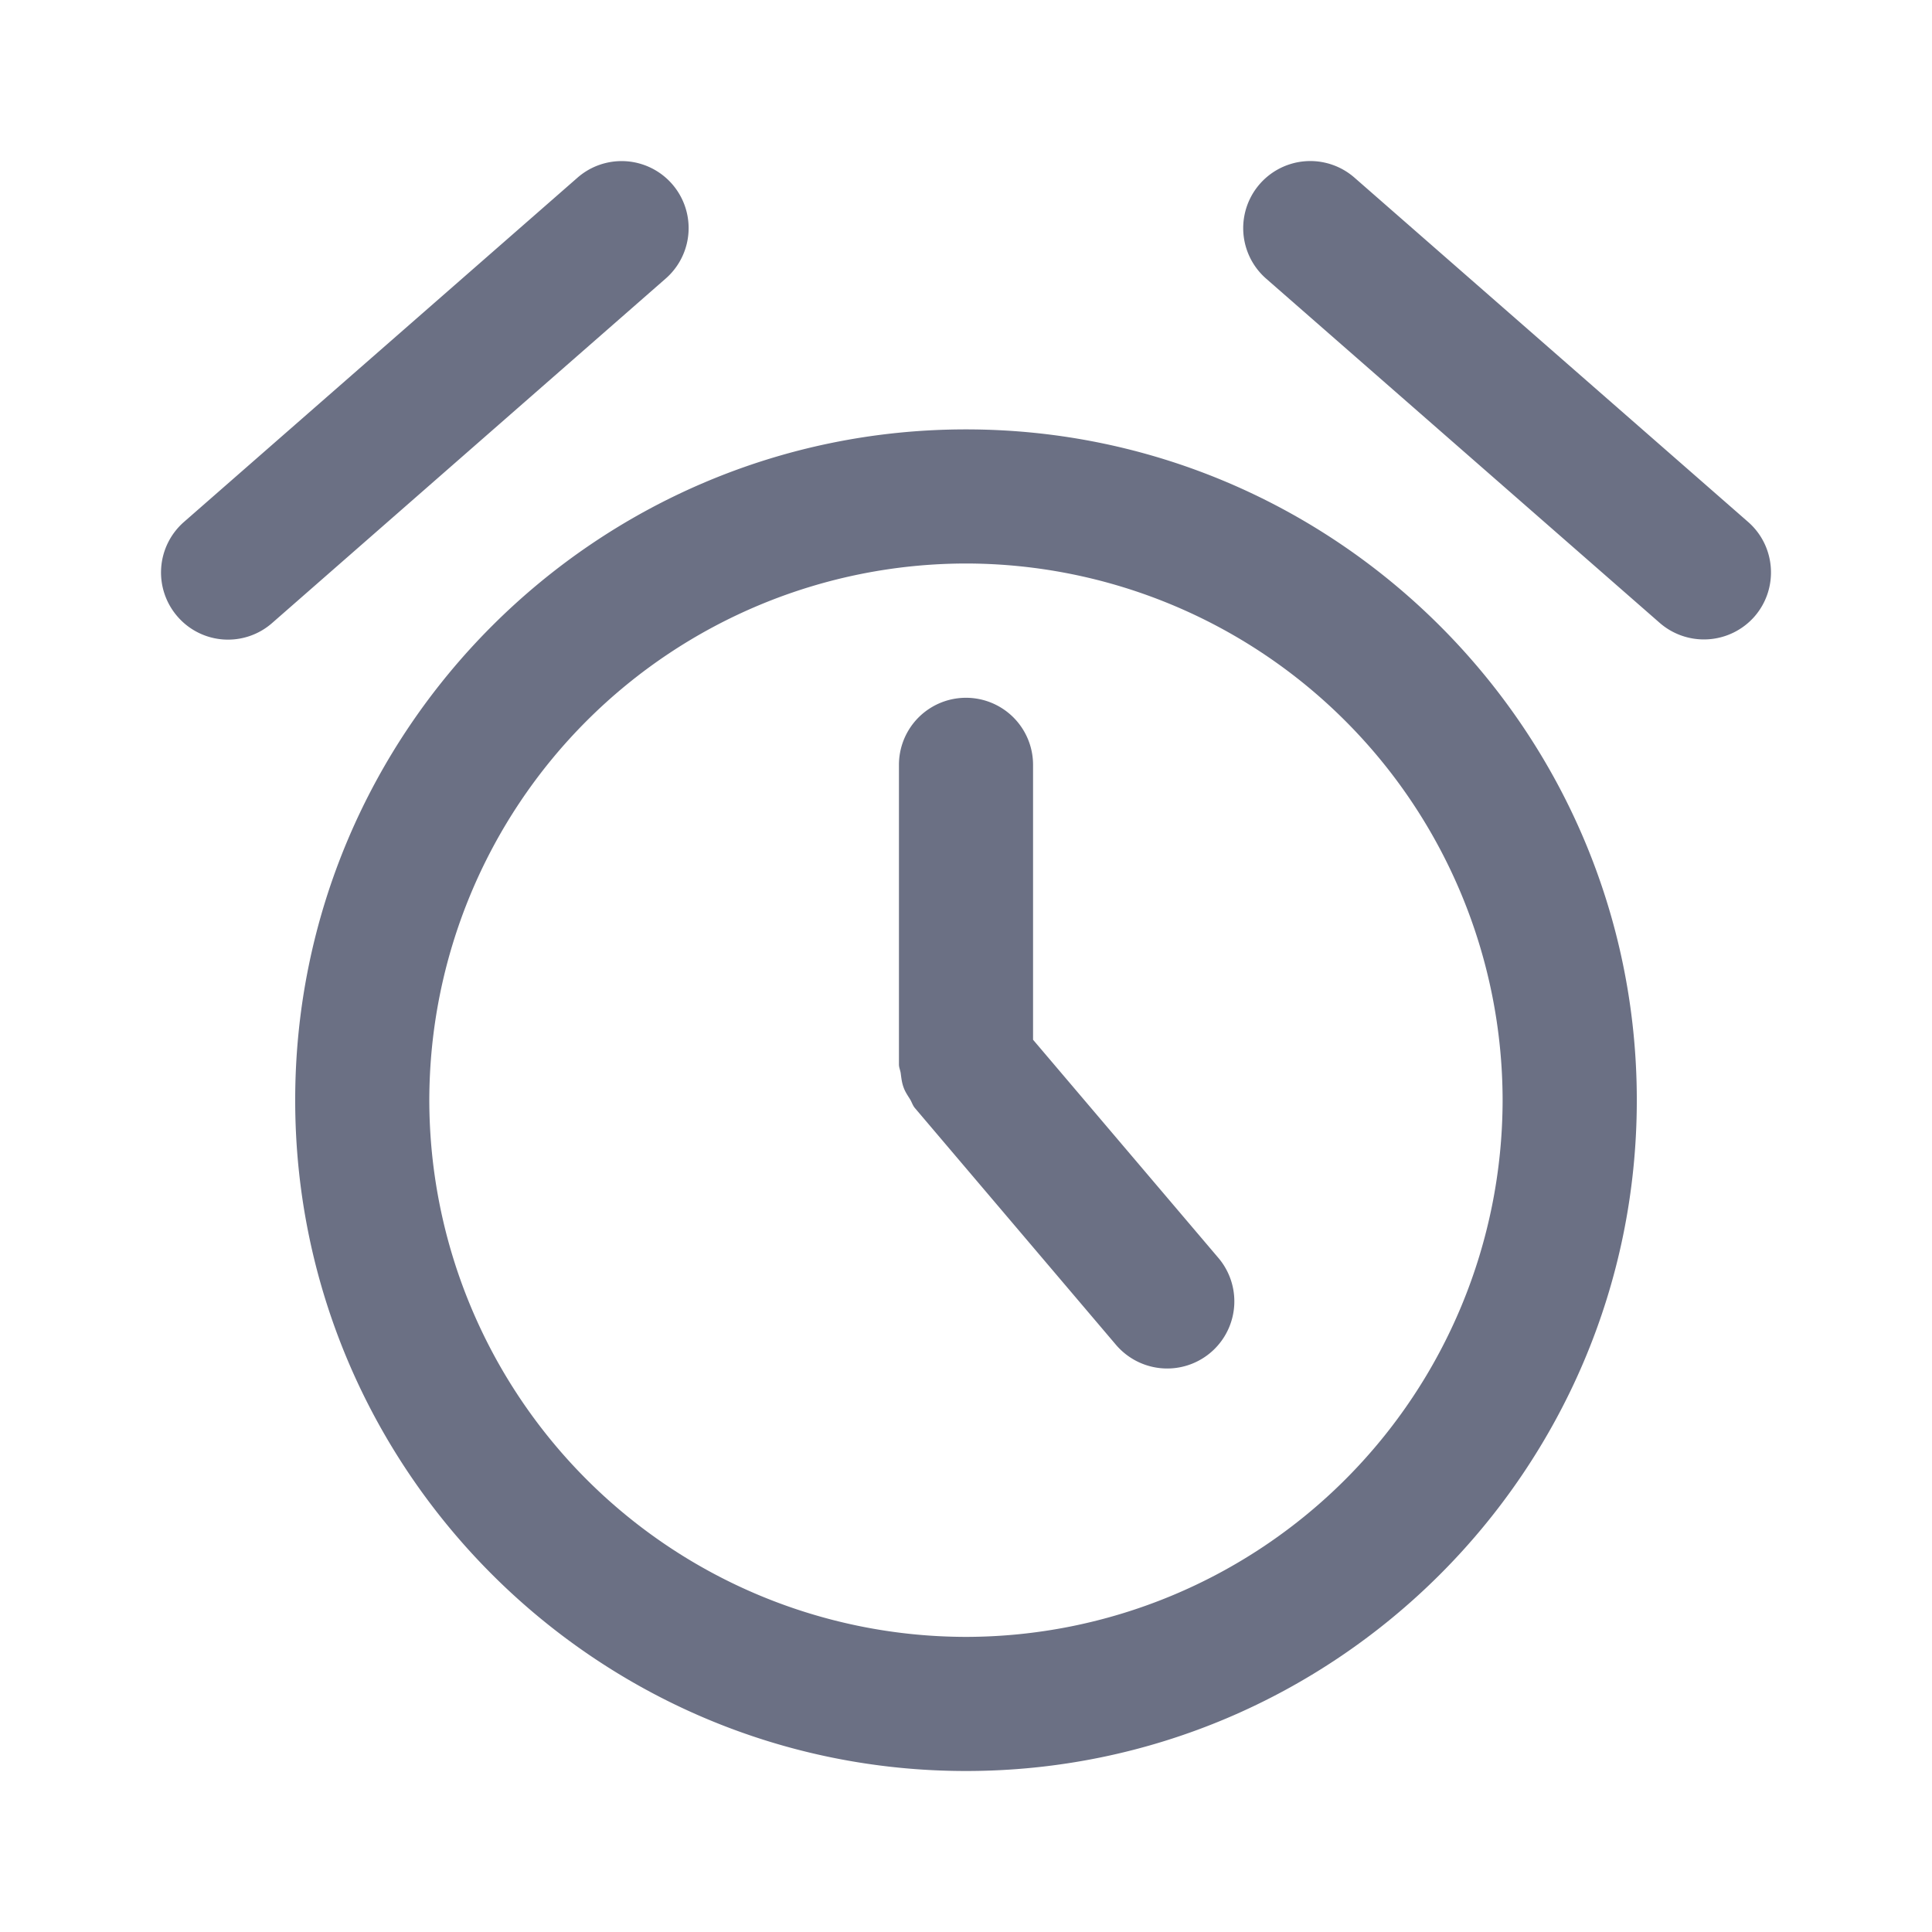 <svg xmlns="http://www.w3.org/2000/svg" fill="none" viewBox="0 0 24 24"><path fill="#6B7084" fill-rule="evenodd" d="M21.794 7.66a.836.836 0 0 1-1.176.078l-4.89-4.277a.833.833 0 1 1 1.098-1.254l4.89 4.277c.346.303.38.83.078 1.176Zm-1.461 6.007C20.333 18.262 16.595 22 12 22c-4.595 0-8.333-3.738-8.333-8.333 0-4.595 3.738-8.333 8.333-8.333 4.595 0 8.333 3.738 8.333 8.333ZM12 7a6.674 6.674 0 0 0-6.667 6.667A6.674 6.674 0 0 0 12 20.334a6.674 6.674 0 0 0 6.666-6.667A6.674 6.674 0 0 0 12 7Zm2.5 10c-.236 0-.47-.1-.636-.293l-2.5-2.944c-.027-.033-.037-.071-.058-.106-.03-.048-.062-.094-.081-.148-.022-.059-.028-.116-.036-.177-.005-.037-.022-.07-.022-.11V9.501a.833.833 0 1 1 1.666 0v3.415l2.302 2.71A.834.834 0 0 1 14.5 17ZM3.382 7.738a.83.83 0 0 1-1.176-.078.834.834 0 0 1 .079-1.176l4.889-4.277A.832.832 0 1 1 8.27 3.46L3.382 7.738Z" clip-rule="evenodd"/></svg>